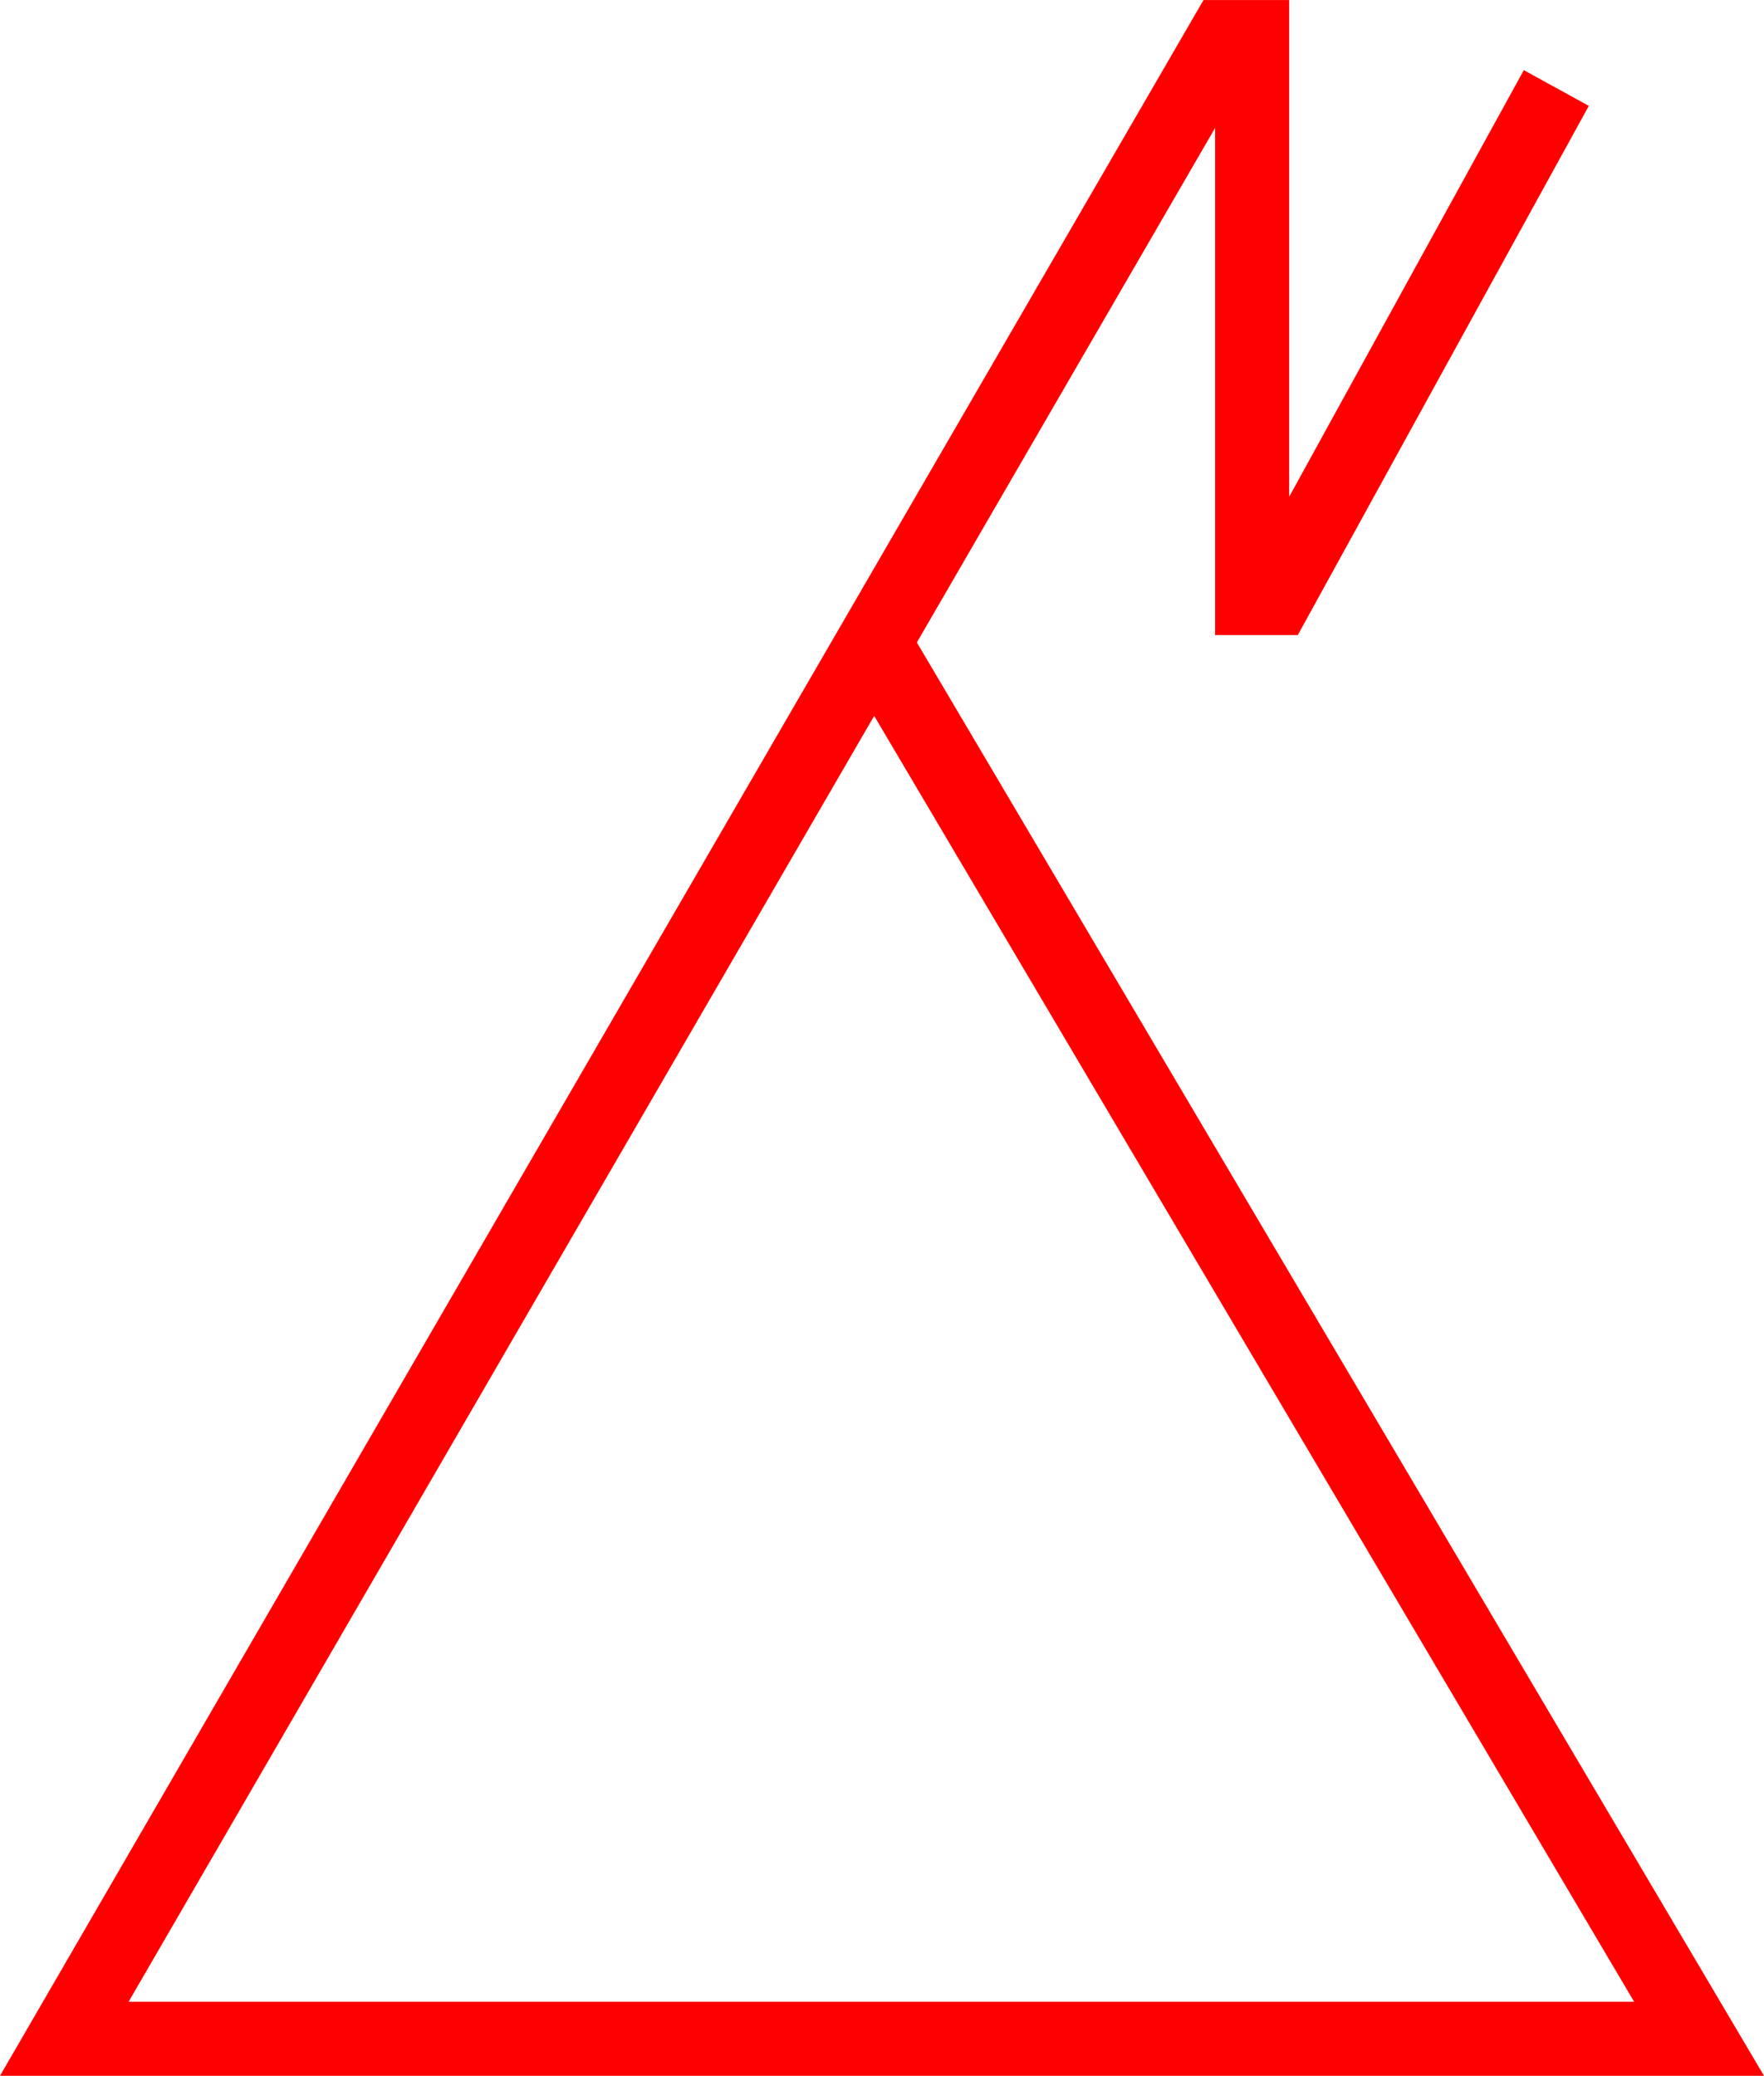 <svg xmlns="http://www.w3.org/2000/svg" width="42.856" height="50.427" viewBox="0 0 42.856 50.427">
  <g id="_020167" data-name="020167" transform="translate(-4065.133 -394.993)">
    <path id="路径_458" data-name="路径 458" d="M4107.989,445.421h-42.856l29.239-50.427h2.082V407.06l5.7-10.363,1.579.868-7.07,12.855h-2.009V398.1l-7.246,12.5Zm-39.731-1.8h36.575l-18.462-31.237Z" fill="red"/>
  </g>
</svg>
